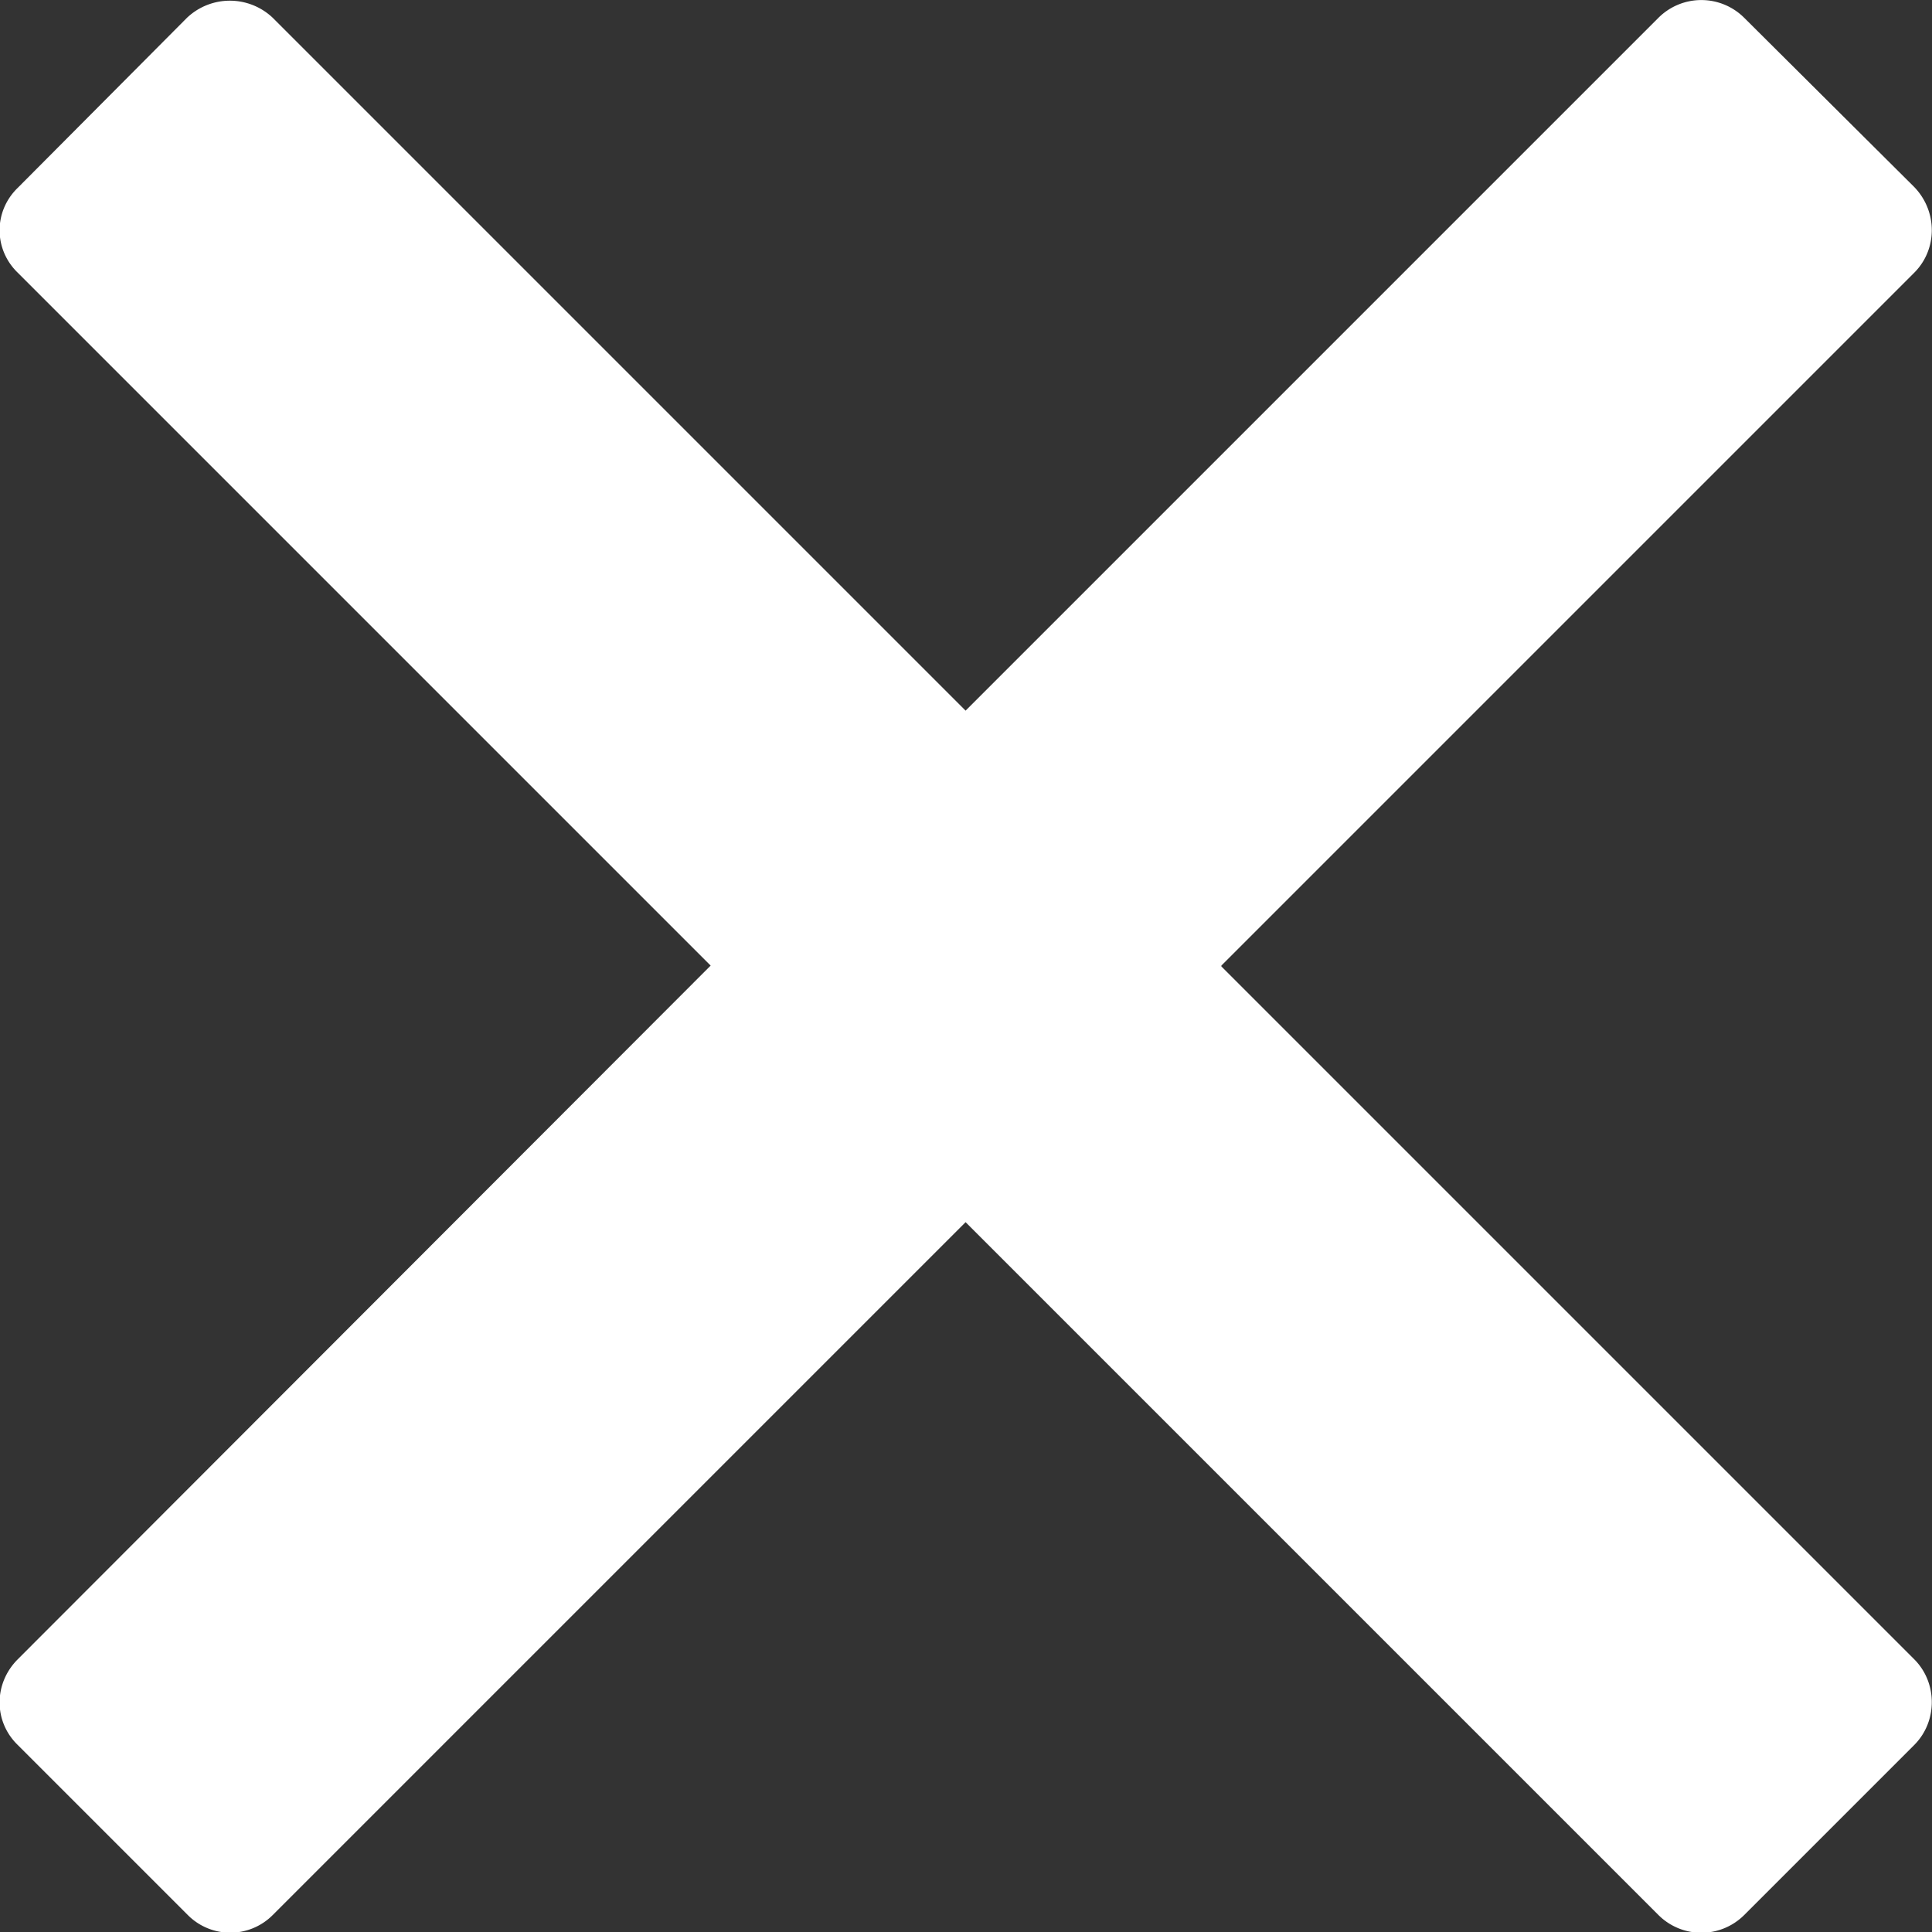 <svg xmlns="http://www.w3.org/2000/svg" id="close-btn" viewBox="0 0 23.87 23.87"><rect x="0" y="0" width="23.87" height="23.87" fill="#333333" stroke="none"/><path fill="#ffffff" d="M15.09 11.93l8.56-8.56c.29-.29.29-.76 0-1.06L21.55.22a.75.75 0 00-1.06 0l-8.56 8.56L3.37.22a.77.77 0 00-1.06 0L.22 2.32c-.3.29-.3.76 0 1.05l8.56 8.56L.22 20.5c-.3.3-.3.77 0 1.06l2.1 2.1a.74.74 0 001.05 0l8.56-8.56 8.56 8.56a.75.75 0 001.06 0l2.1-2.1c.29-.29.29-.77 0-1.06l-8.56-8.56z"/></svg>
